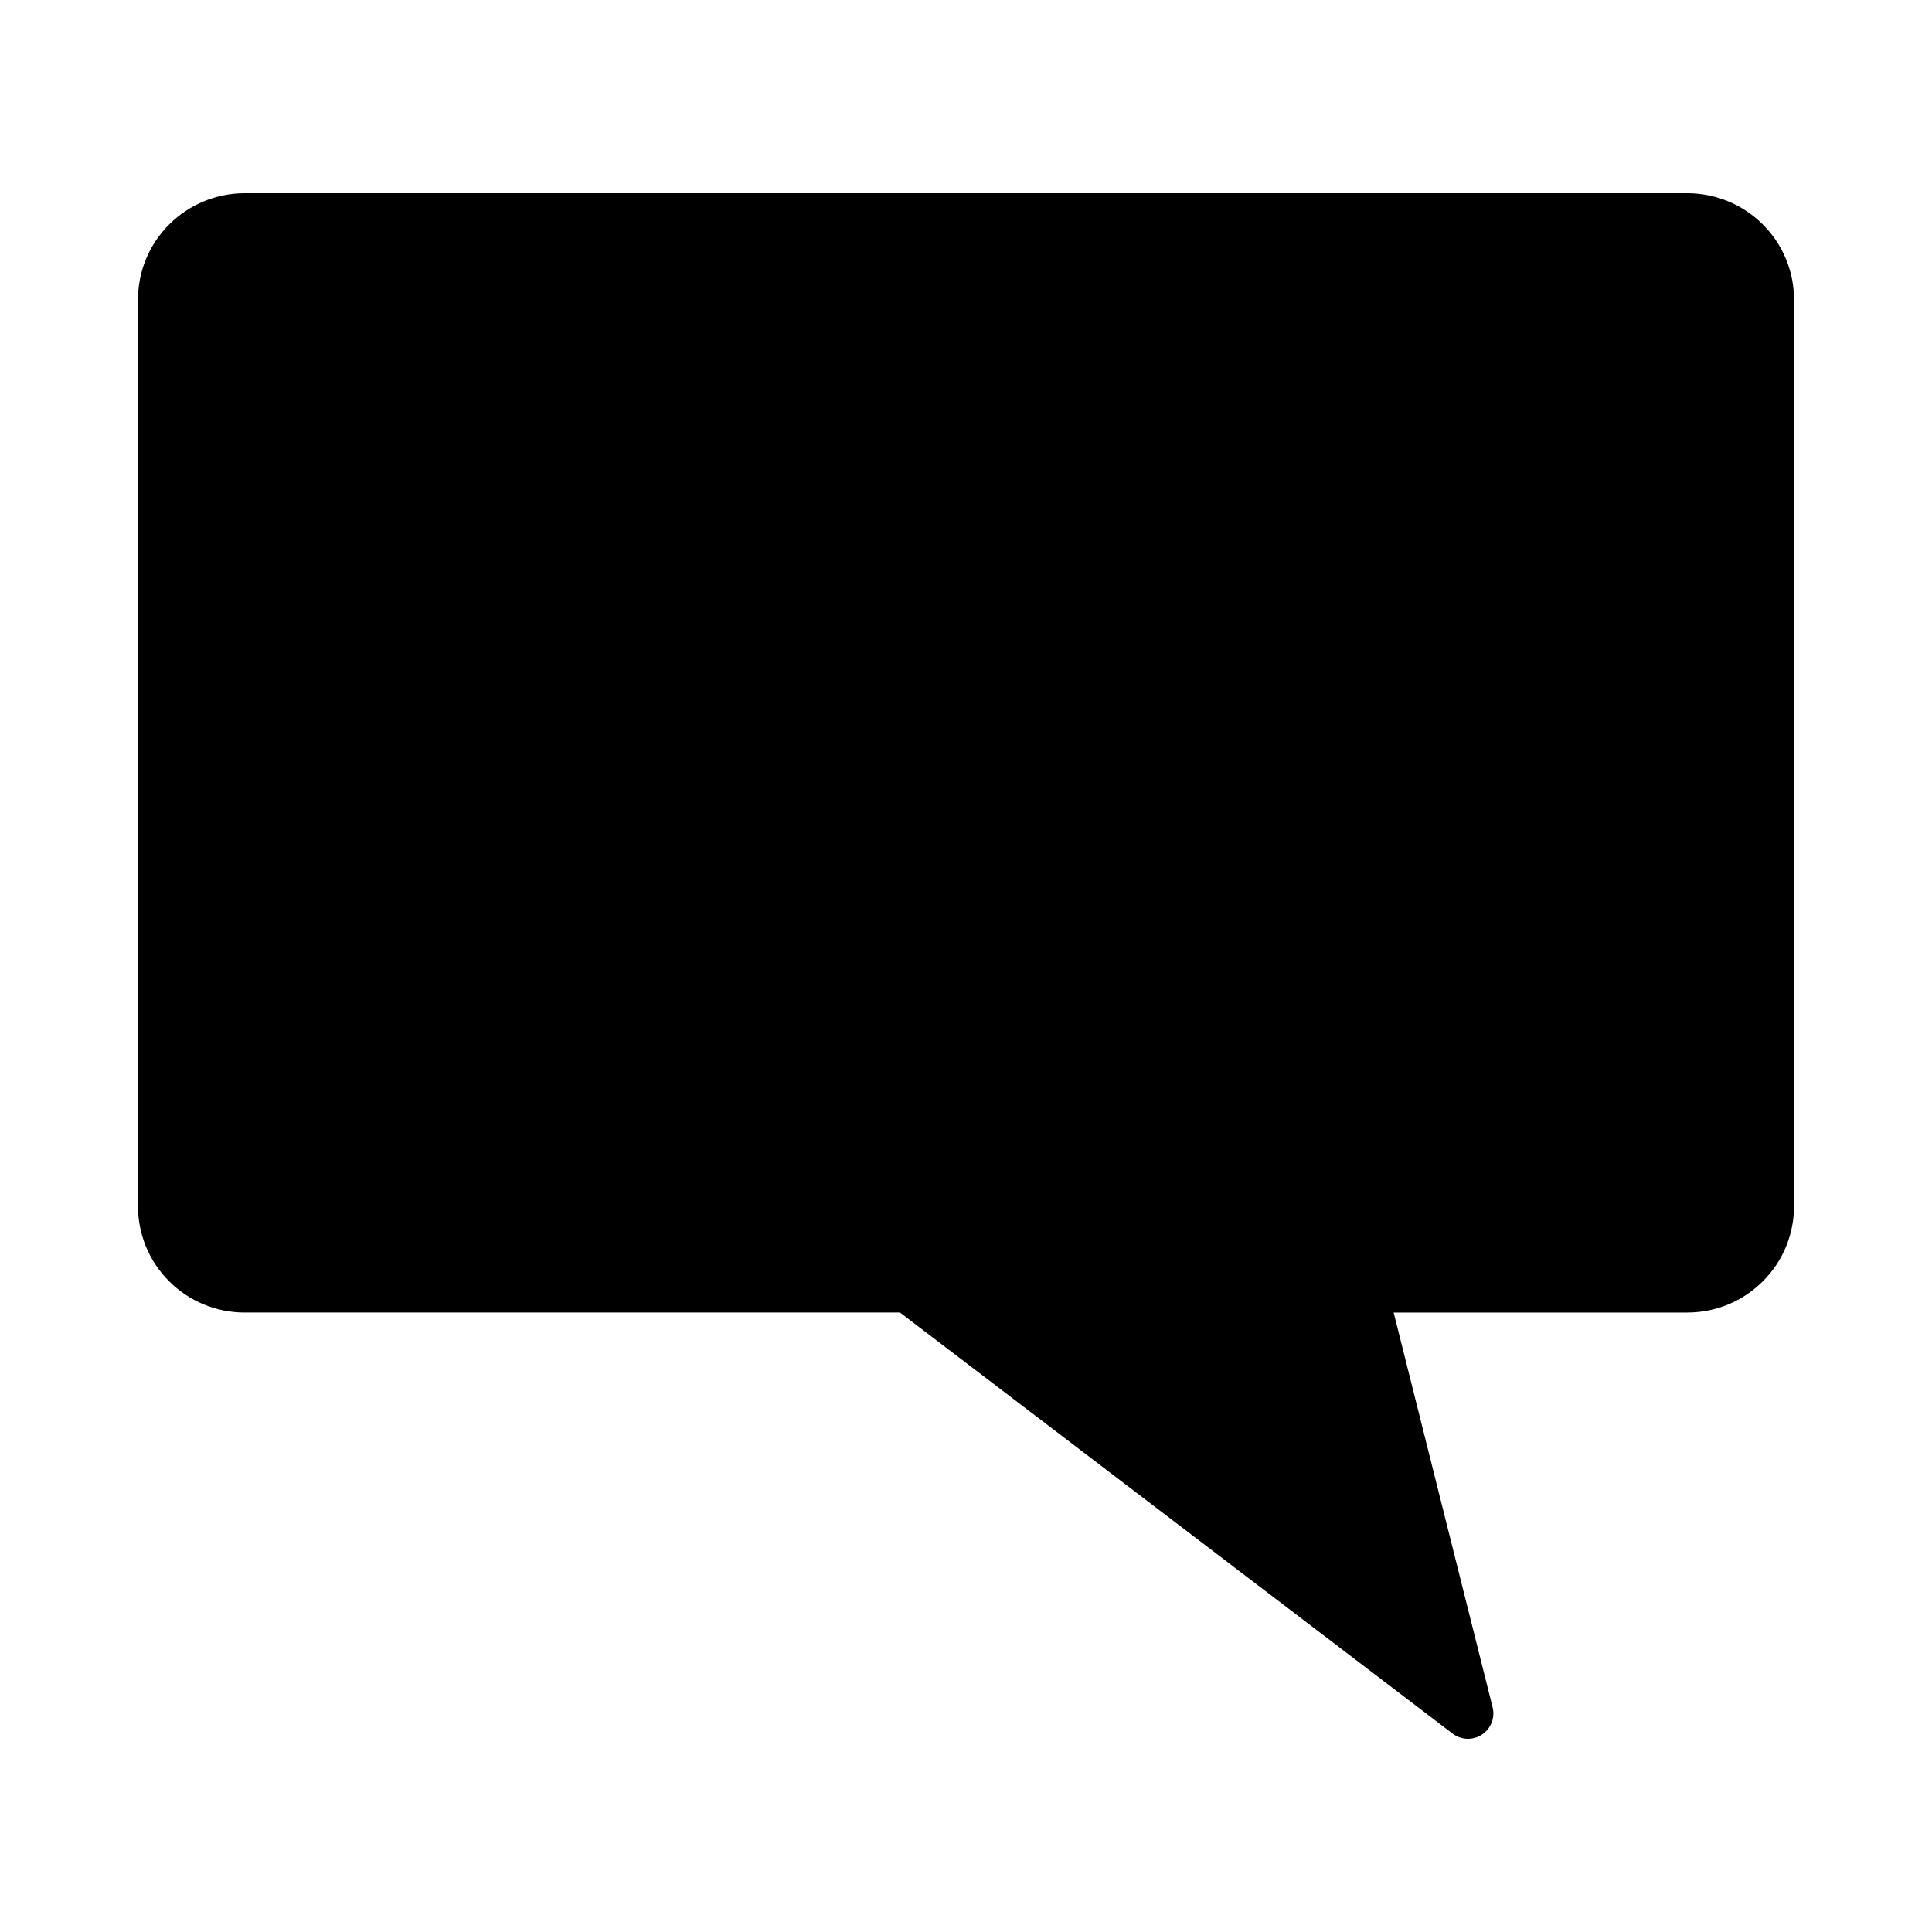 <svg xmlns="http://www.w3.org/2000/svg" width="70" height="70" viewBox="0 0 70 70">
  <path d="M3.865,41.446 L14.505,41.446 L10.919,55.751 C10.826,56.127 10.982,56.524 11.307,56.737 C11.633,56.953 12.06,56.937 12.37,56.701 L32.391,41.445 L56.135,41.445 C57.161,41.445 58.143,41.041 58.867,40.317 C59.594,39.596 60,38.617 60,37.595 L60,4.739 C60,3.717 59.594,2.739 58.867,2.017 C58.143,1.296 57.161,0.889 56.135,0.889 L3.865,0.889 C2.839,0.889 1.857,1.296 1.133,2.017 C0.406,2.739 0,3.717 0,4.739 L0,37.595 C0,38.617 0.406,39.596 1.133,40.317 C1.857,41.041 2.839,41.445 3.865,41.445 L3.865,41.446 Z" transform="matrix(-1 0 0 1 65 6.111)"/>
</svg>
